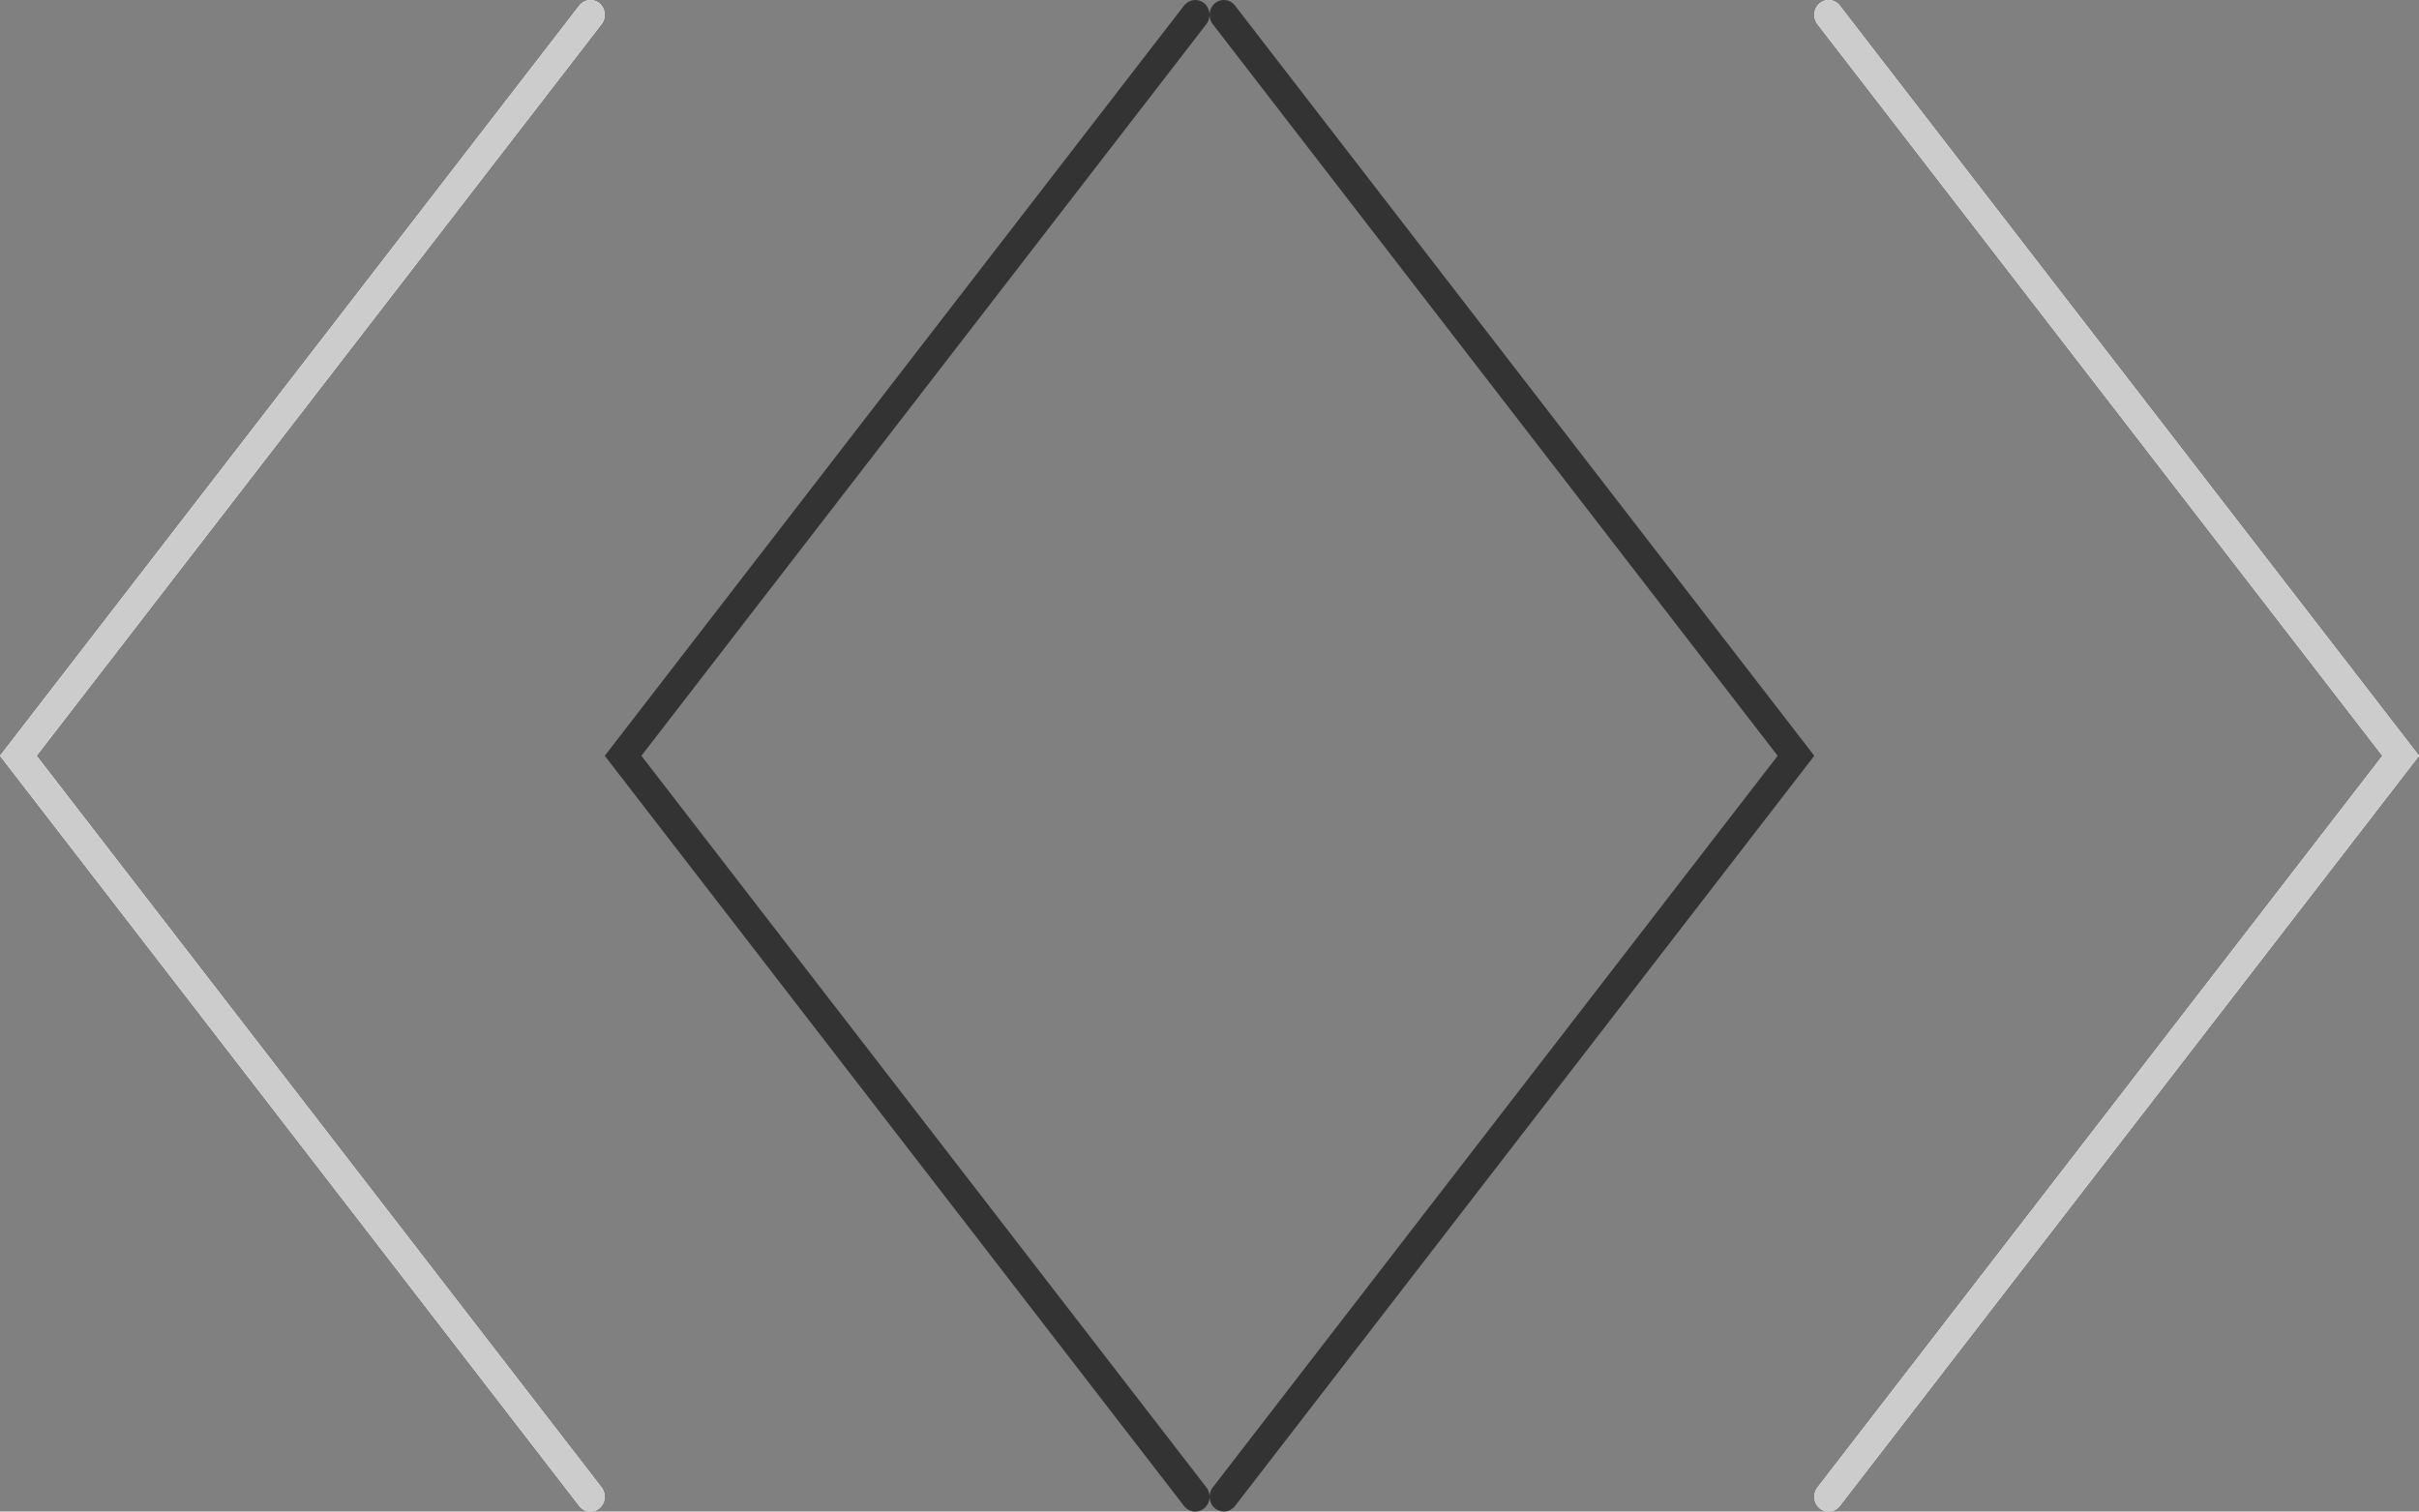 <?xml version="1.0" encoding="utf-8"?>
<!-- Generator: Adobe Illustrator 16.0.0, SVG Export Plug-In . SVG Version: 6.00 Build 0)  -->
<!DOCTYPE svg PUBLIC "-//W3C//DTD SVG 1.1//EN" "http://www.w3.org/Graphics/SVG/1.1/DTD/svg11.dtd">
<svg version="1.1" id="Layer_1" xmlns="http://www.w3.org/2000/svg" xmlns:xlink="http://www.w3.org/1999/xlink" x="0px" y="0px"
	 width="79.997px" height="50px" viewBox="0 0 79.997 50" enable-background="new 0 0 79.997 50" xml:space="preserve">
<rect x="0" y="0" width="79.997" height="50" fill="#808080" stroke="none"/>
<g>
	<g>
		<path fill="#FFFFFF" d="M19.527,50c-0.139,0-0.276-0.063-0.37-0.184L0,25L19.157,0.184c0.165-0.211,0.462-0.245,0.665-0.077
			c0.204,0.169,0.236,0.478,0.074,0.689L1.212,25l18.684,24.203c0.162,0.212,0.13,0.521-0.074,0.689
			C19.734,49.965,19.631,50,19.527,50z"/>
	</g>
</g>
<g>
	<g>
		<path fill="#CCCCCC" d="M19.527,50c-0.139,0-0.277-0.063-0.371-0.184L0,25L19.156,0.184c0.166-0.211,0.463-0.245,0.666-0.077
			c0.203,0.169,0.236,0.478,0.074,0.689L1.212,25l18.685,24.203c0.162,0.212,0.129,0.521-0.074,0.689
			C19.734,49.965,19.631,50,19.527,50z"/>
	</g>
</g>
<g>
	<g>
		<path fill="#333333" d="M39.528,50c-0.139,0-0.277-0.063-0.371-0.184L20,25L39.157,0.184c0.165-0.211,0.463-0.245,0.666-0.077
			c0.204,0.169,0.236,0.478,0.074,0.689L21.211,25l18.687,24.203c0.162,0.212,0.13,0.521-0.074,0.689
			C39.735,49.965,39.632,50,39.528,50z"/>
	</g>
</g>
<g>
	<g>
		<path fill="#FFFFFF" d="M60.472,0c0.139,0,0.276,0.063,0.37,0.184L79.999,25L60.842,49.816c-0.166,0.211-0.463,0.244-0.666,0.076
			c-0.203-0.17-0.235-0.479-0.073-0.689L78.786,25L60.103,0.797c-0.162-0.212-0.13-0.521,0.073-0.689
			C60.265,0.035,60.368,0,60.472,0z"/>
	</g>
</g>
<g>
	<g>
		<path fill="#CCCCCC" d="M60.472,0c0.139,0,0.276,0.063,0.37,0.184L79.999,25L60.842,49.816c-0.166,0.211-0.463,0.244-0.666,0.076
			c-0.203-0.17-0.235-0.479-0.073-0.689L78.786,25L60.103,0.797c-0.162-0.212-0.13-0.521,0.073-0.689
			C60.265,0.035,60.368,0,60.472,0z"/>
	</g>
</g>
<g>
	<g>
		<path fill="#333333" d="M40.473,0c0.139,0,0.275,0.063,0.369,0.184L59.999,25L40.842,49.816c-0.164,0.211-0.461,0.244-0.664,0.076
			c-0.204-0.17-0.236-0.479-0.074-0.689L58.788,25L40.104,0.797c-0.162-0.212-0.13-0.521,0.074-0.689
			C40.266,0.035,40.369,0,40.473,0z"/>
	</g>
</g>
</svg>
